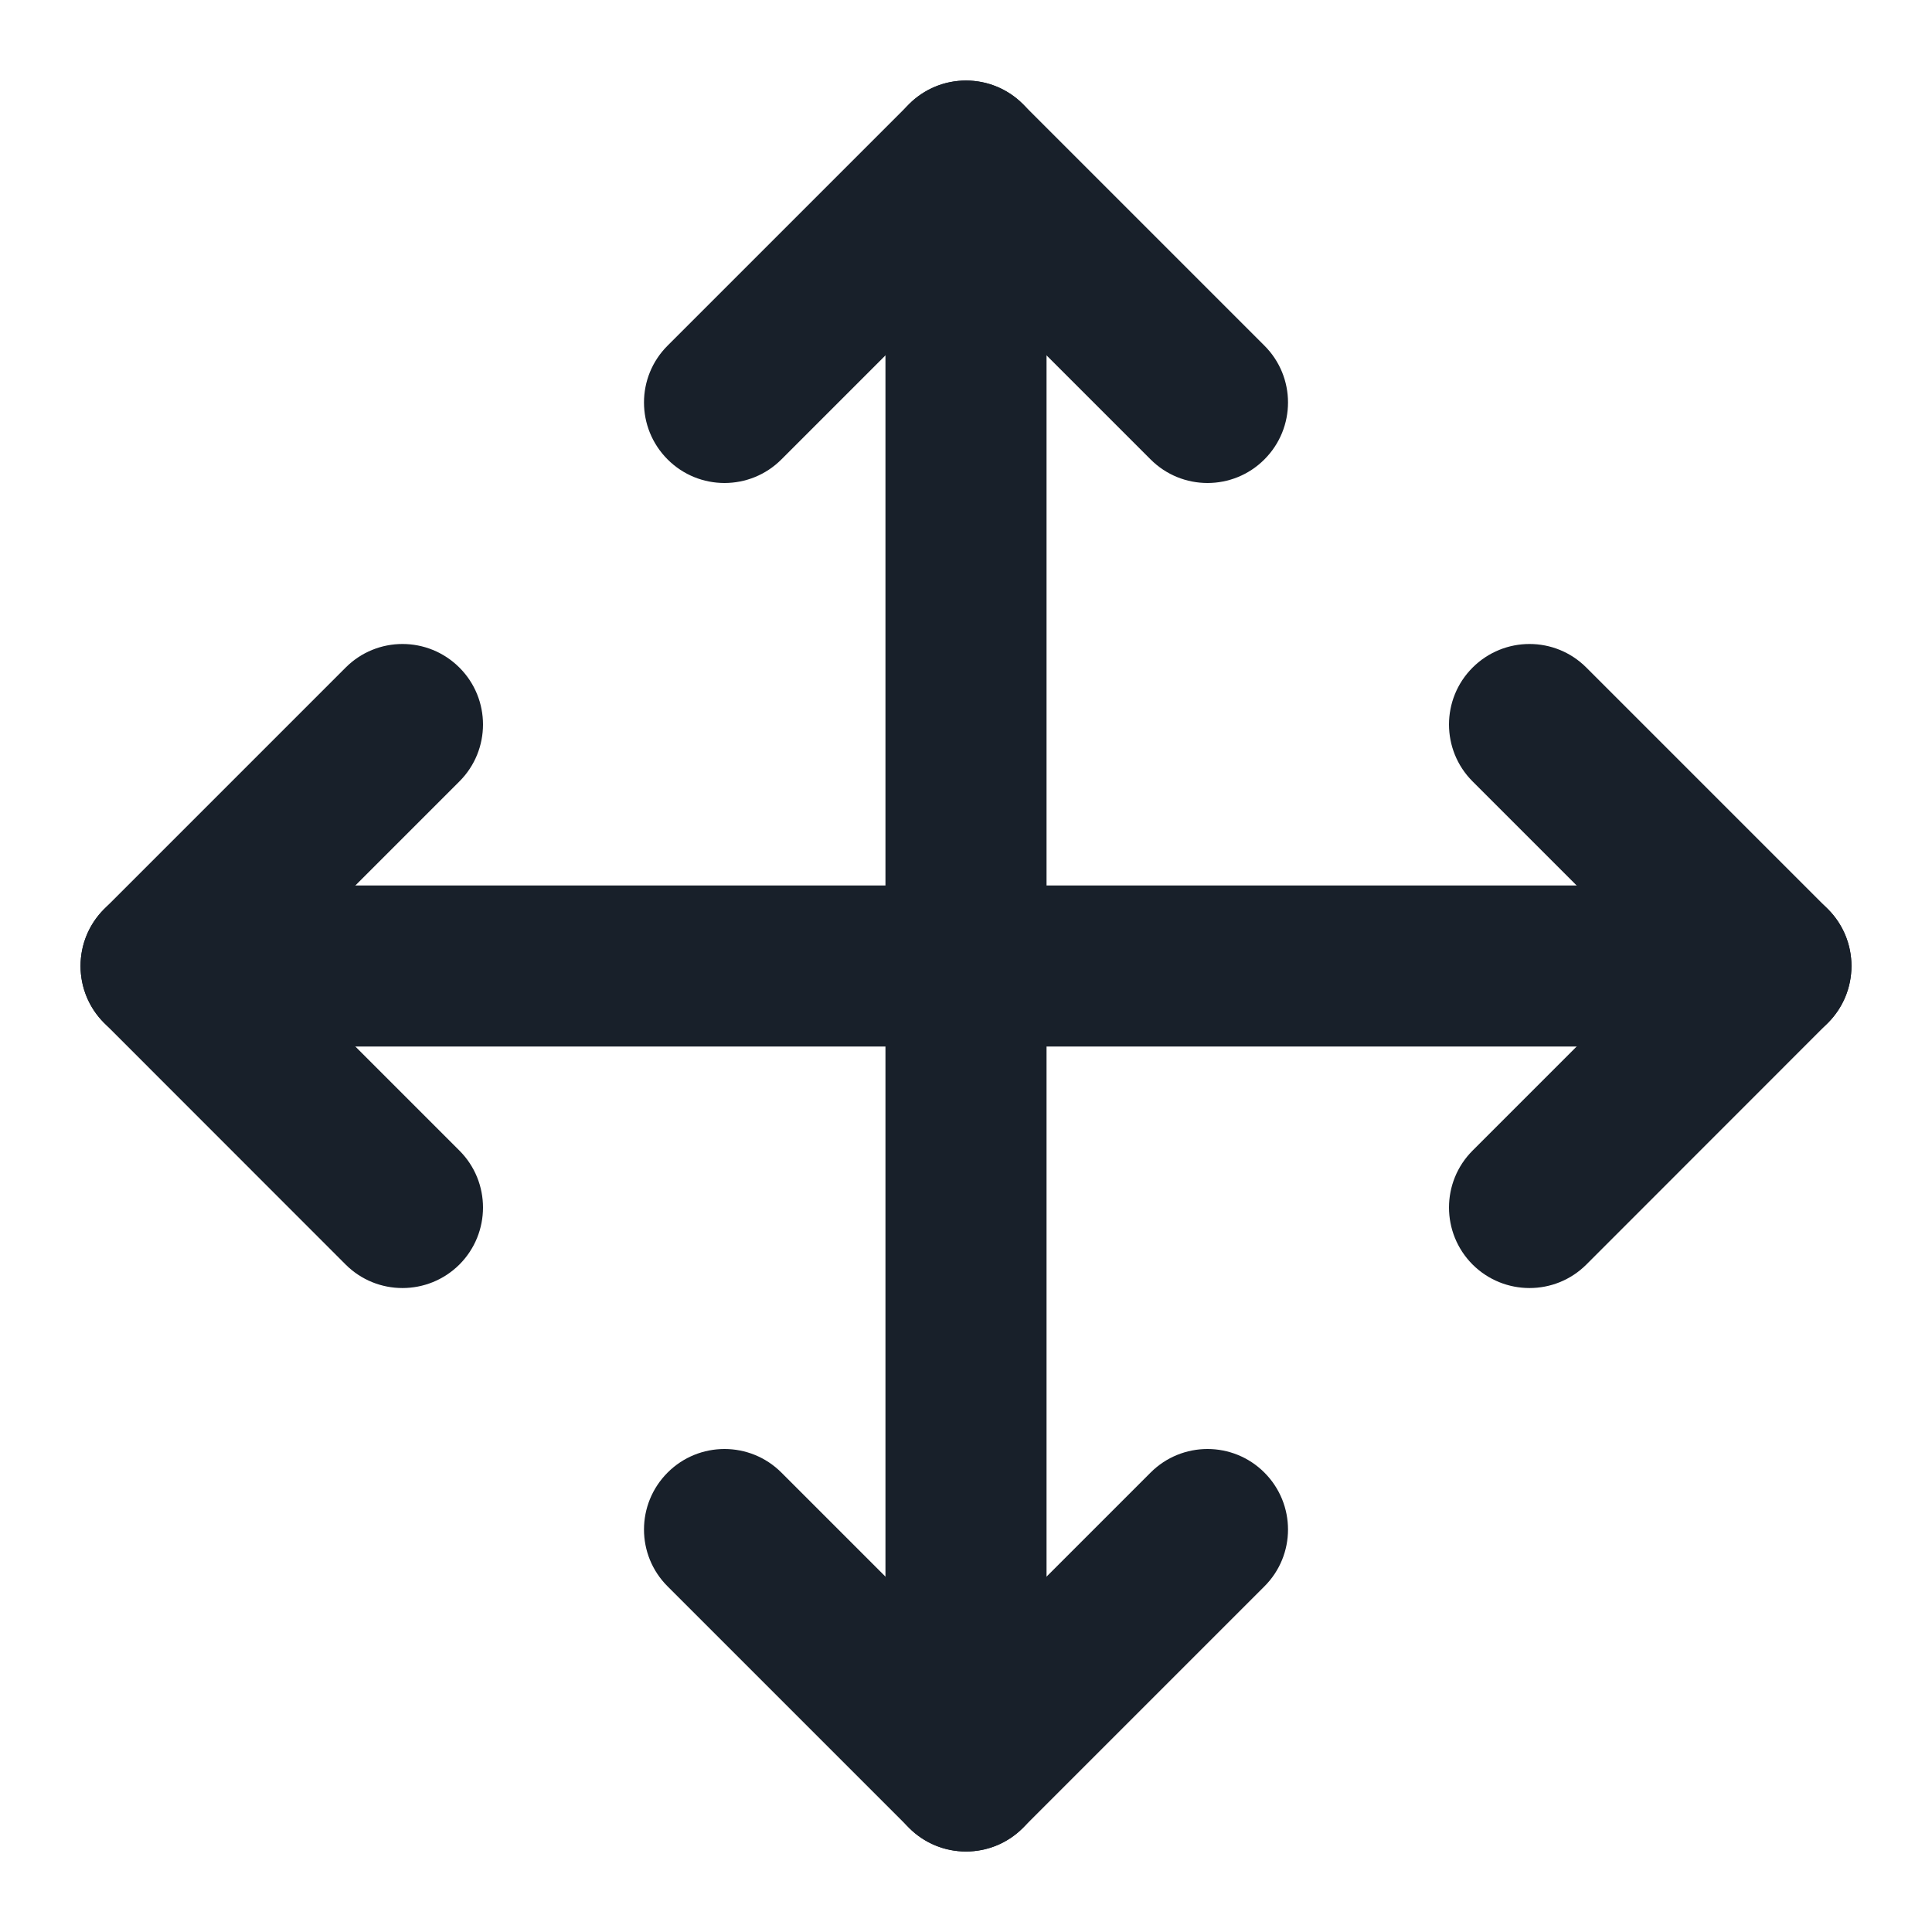 <svg width="16" height="16" viewBox="0 0 16 16" fill="none" xmlns="http://www.w3.org/2000/svg">
<g clip-path="url(#clip0_2266_35939)">
<path fill-rule="evenodd" clip-rule="evenodd" d="M3.805 5.529C4.065 5.789 4.065 6.211 3.805 6.471L2.276 8L3.805 9.529C4.065 9.789 4.065 10.211 3.805 10.472C3.544 10.732 3.122 10.732 2.862 10.472L0.862 8.471C0.602 8.211 0.602 7.789 0.862 7.529L2.862 5.529C3.122 5.268 3.544 5.268 3.805 5.529Z" fill="#18202A"/>
<path fill-rule="evenodd" clip-rule="evenodd" d="M7.529 0.862C7.789 0.602 8.211 0.602 8.471 0.862L10.471 2.862C10.732 3.122 10.732 3.544 10.471 3.805C10.211 4.065 9.789 4.065 9.529 3.805L8 2.276L6.471 3.805C6.211 4.065 5.789 4.065 5.529 3.805C5.268 3.544 5.268 3.122 5.529 2.862L7.529 0.862Z" fill="#18202A"/>
<path fill-rule="evenodd" clip-rule="evenodd" d="M5.529 12.195C5.789 11.935 6.211 11.935 6.471 12.195L8 13.724L9.529 12.195C9.789 11.935 10.211 11.935 10.471 12.195C10.732 12.456 10.732 12.878 10.471 13.138L8.471 15.138C8.211 15.399 7.789 15.399 7.529 15.138L5.529 13.138C5.268 12.878 5.268 12.456 5.529 12.195Z" fill="#18202A"/>
<path fill-rule="evenodd" clip-rule="evenodd" d="M12.195 5.529C12.456 5.268 12.878 5.268 13.138 5.529L15.138 7.529C15.398 7.789 15.398 8.211 15.138 8.471L13.138 10.472C12.878 10.732 12.456 10.732 12.195 10.472C11.935 10.211 11.935 9.789 12.195 9.529L13.724 8L12.195 6.471C11.935 6.211 11.935 5.789 12.195 5.529Z" fill="#18202A"/>
<path fill-rule="evenodd" clip-rule="evenodd" d="M0.667 8C0.667 7.632 0.965 7.333 1.333 7.333H14.667C15.035 7.333 15.333 7.632 15.333 8C15.333 8.368 15.035 8.667 14.667 8.667H1.333C0.965 8.667 0.667 8.368 0.667 8Z" fill="#18202A"/>
<path fill-rule="evenodd" clip-rule="evenodd" d="M8 0.667C8.368 0.667 8.667 0.965 8.667 1.333V14.667C8.667 15.035 8.368 15.333 8 15.333C7.632 15.333 7.333 15.035 7.333 14.667V1.333C7.333 0.965 7.632 0.667 8 0.667Z" fill="#18202A"/>
</g>
<defs>
<clipPath id="clip0_2266_35939">
<rect width="16" height="16" fill="white"/>
</clipPath>
</defs>
</svg>
